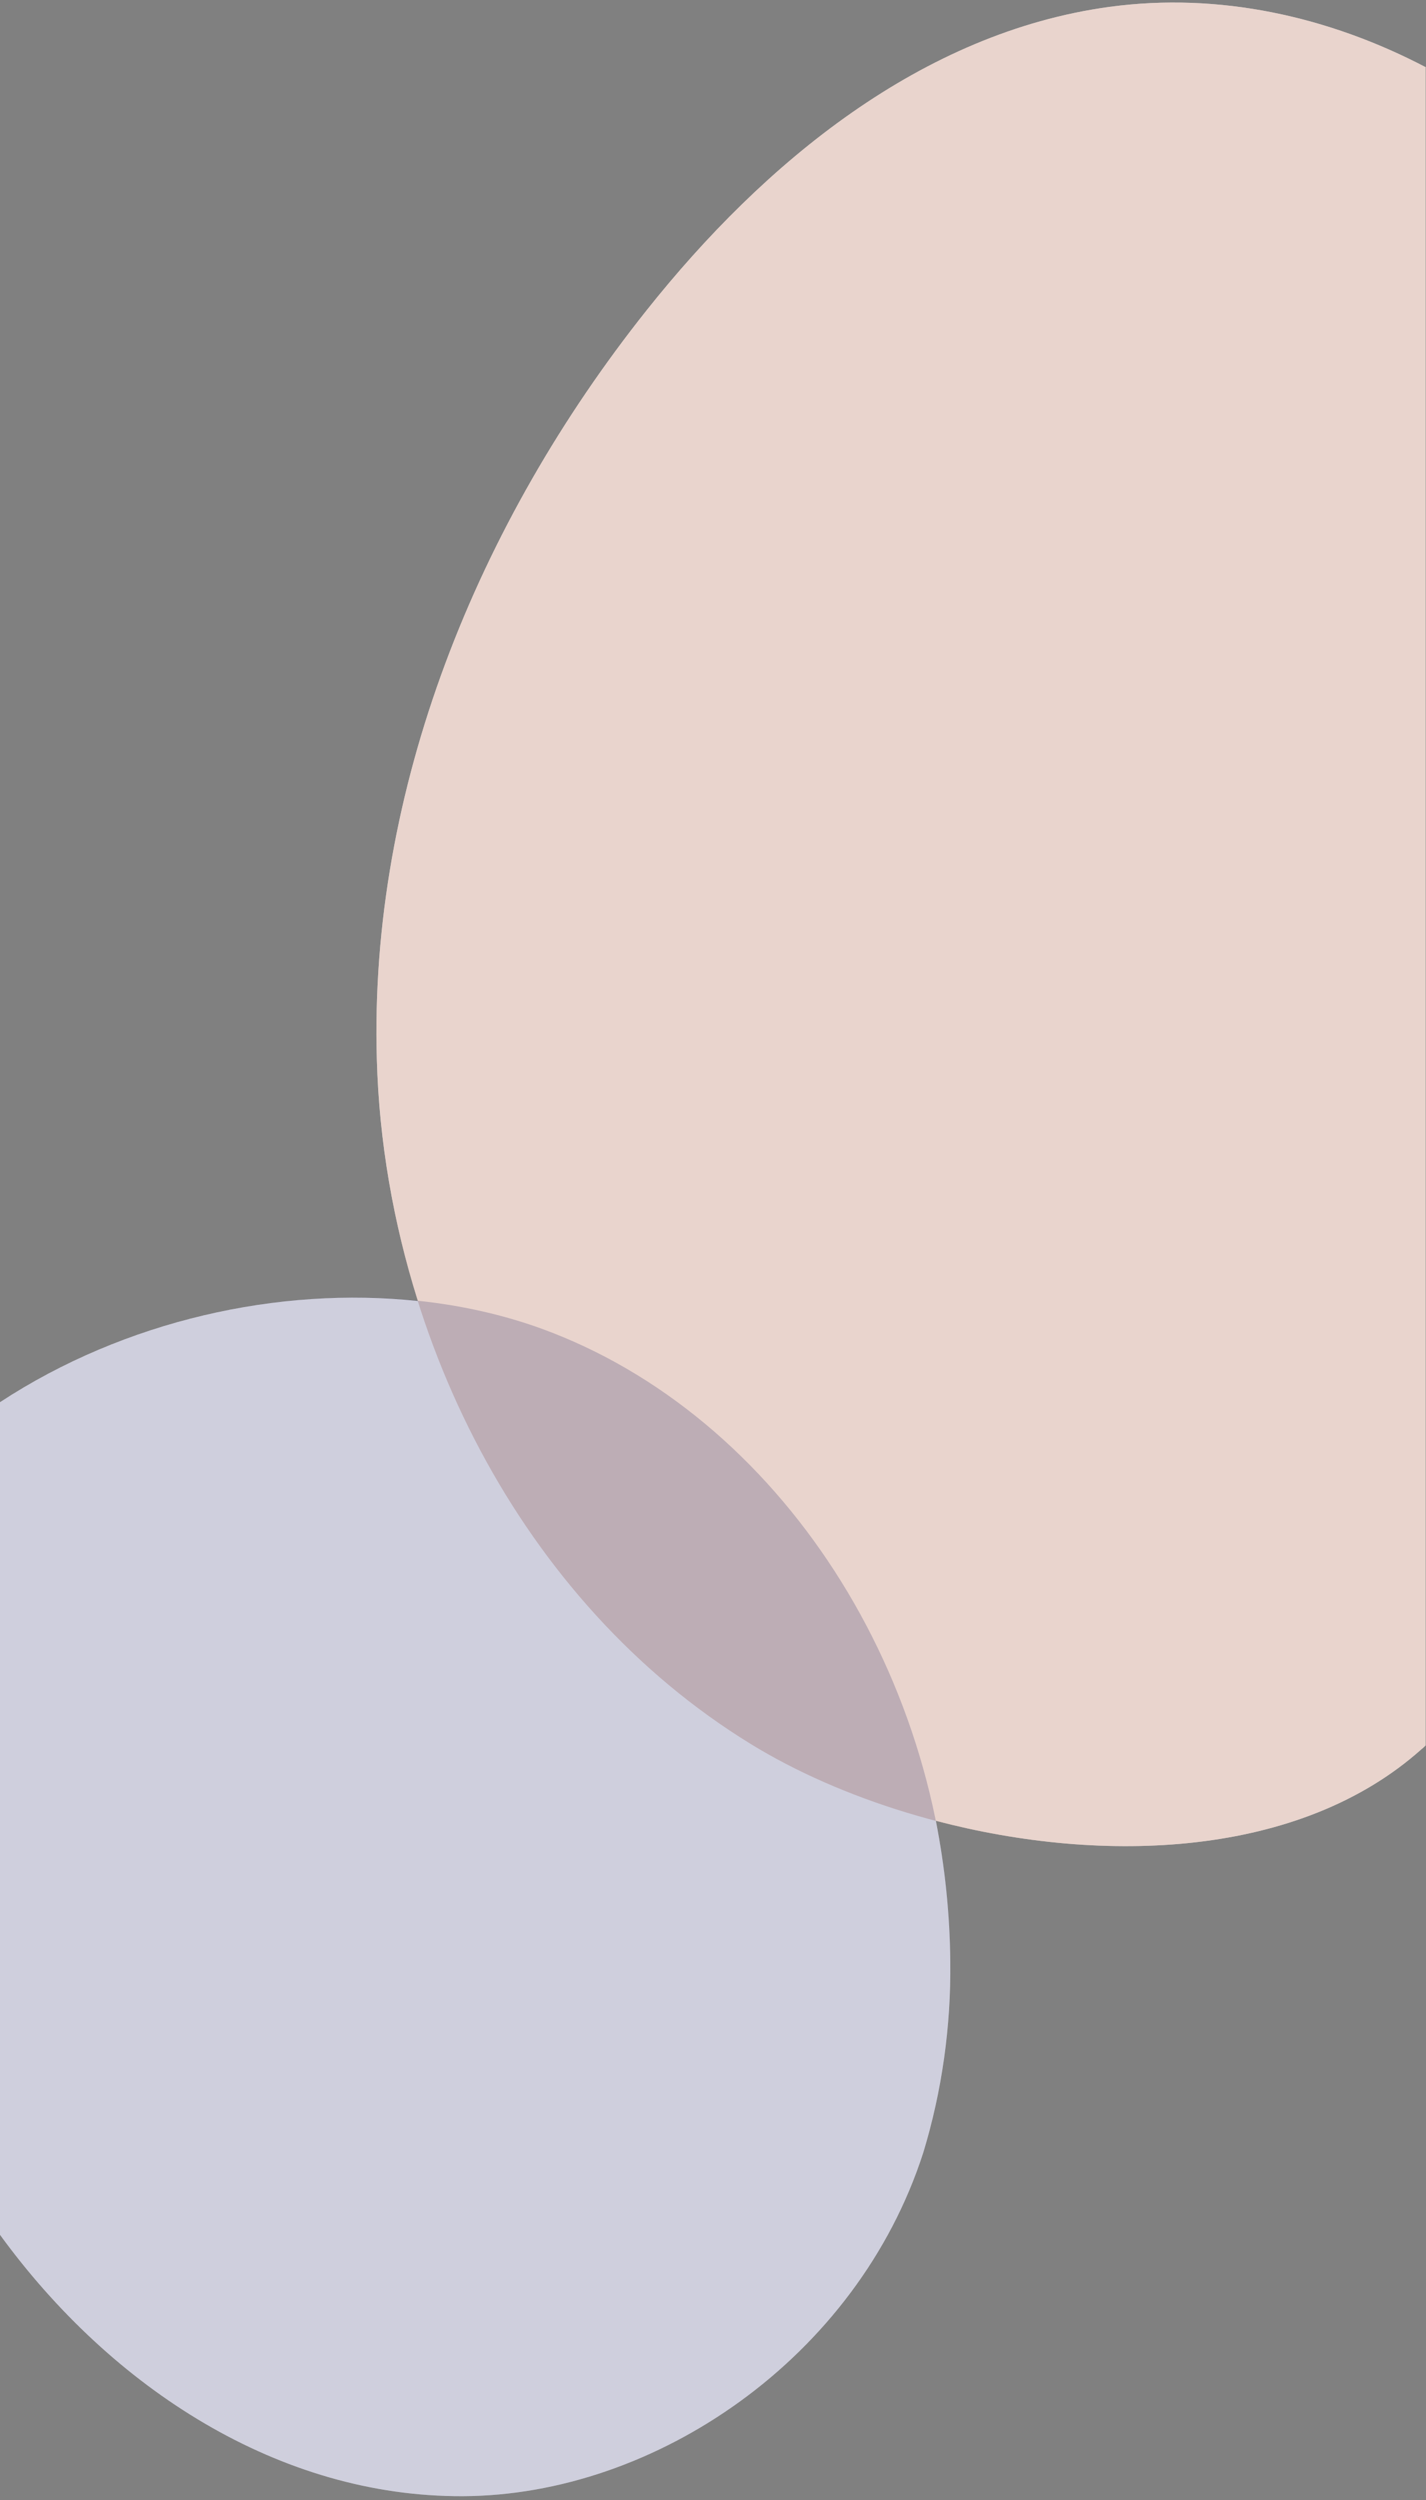 <?xml version="1.0" encoding="utf-8"?>
<!-- Generator: Adobe Illustrator 23.1.1, SVG Export Plug-In . SVG Version: 6.00 Build 0)  -->
<svg version="1.1" id="Layer_1" xmlns="http://www.w3.org/2000/svg" xmlns:xlink="http://www.w3.org/1999/xlink" x="0px" y="0px"
	 viewBox="0 0 375 657" style="enable-background:new 0 0 375 657;" xml:space="preserve">
<rect x="0" y="0" width="375" height="657" fill="#808080" stroke="none"/>
<style type="text/css">
	.st0{fill:#FFFFFF;}
	.st1{opacity:0.5;enable-background:new    ;}
	.st2{fill:#D3AA9B;}
	.st3{opacity:0.5;fill:#D3AA9B;fill-opacity:0.3;enable-background:new    ;}
	.st4{opacity:0.2;fill:#131358;enable-background:new    ;}
</style>
<path class="st0" d="M291.8,1.8C242.5,8.5,201,42.6,170,81.6c-44.3,55.7-73,125.7-70.9,196.9c0.6,21.4,4.3,42.8,10.8,63.4
	C73.4,338,32.8,347,0,368.5v218.8c29.5,40.5,73.6,68.9,121.7,68.7c50.6-0.2,103.7-36.3,121.1-90.3c4.9-16.1,7.3-33.1,7.1-50.1
	c-0.1-12.6-1.4-25-3.8-37.1c44.1,11.6,95.8,9.7,127.7-18.8c0.4-0.3,0.8-0.7,1.1-1v-441h0.1C349.4,4.3,320.6-2.1,291.8,1.8z"/>
<g class="st1">
	<path class="st2" d="M375,17.7C349.4,4.3,320.6-2.1,291.8,1.8C242.5,8.5,201,42.6,170,81.6c-44.3,55.7-73,125.7-70.9,196.9
		s37.7,142.6,98.3,179.8c47,28.9,131.4,41.6,176.4,1.4c0.4-0.3,0.8-0.7,1.1-1v-441L375,17.7L375,17.7z"/>
	<path class="st3" d="M375,17.7C349.4,4.3,320.6-2.1,291.8,1.8C242.5,8.5,201,42.6,170,81.6c-44.3,55.7-73,125.7-70.9,196.9
		s37.7,142.6,98.3,179.8c47,28.9,131.4,41.6,176.4,1.4c0.4-0.3,0.8-0.7,1.1-1v-441L375,17.7L375,17.7z"/>
</g>
<path class="st4" d="M249.9,515.6c-0.3-74.7-45-143.8-107.7-166.5c-43-15.5-99.3-8.7-142.2,19.4v218.8
	c29.5,40.5,73.6,68.9,121.7,68.7c50.6-0.2,103.7-36.3,121.1-90.3C247.7,549.6,250.1,532.6,249.9,515.6z"/>
</svg>
